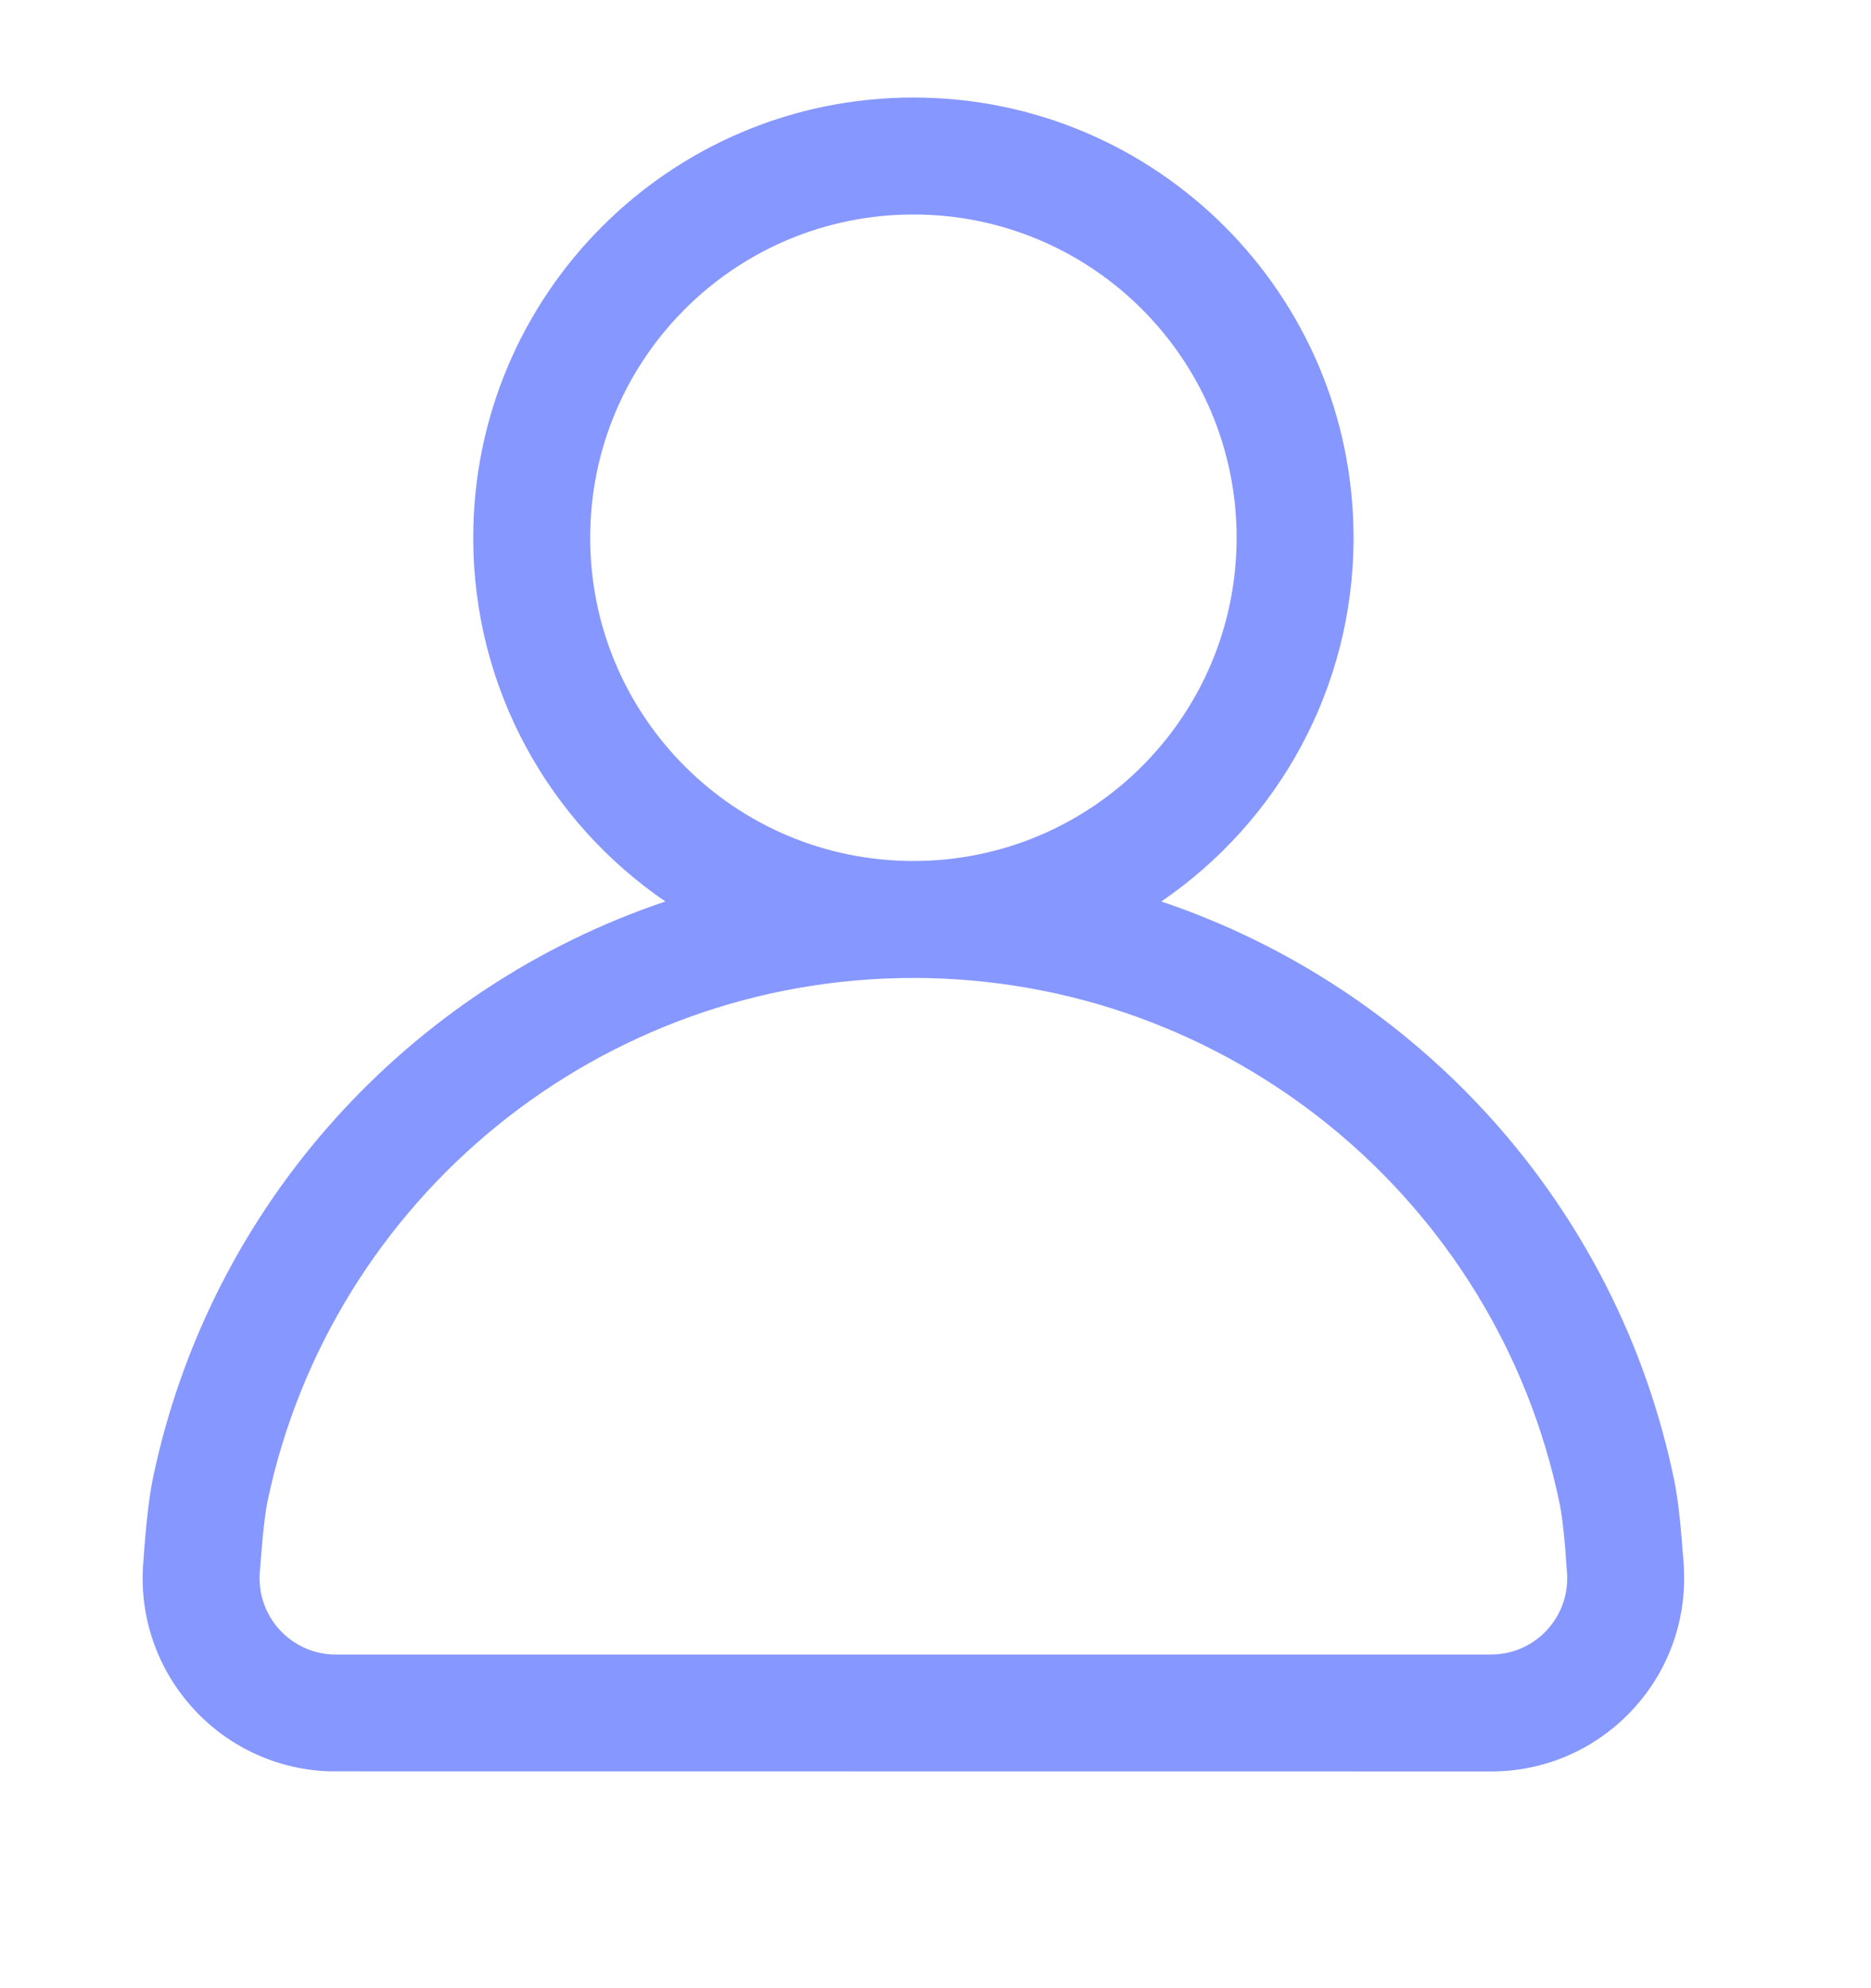 <svg width="16" height="17" viewBox="0 0 16 17" fill="none" xmlns="http://www.w3.org/2000/svg">
<path fill-rule="evenodd" clip-rule="evenodd" d="M7.811 0.834C5.732 0.834 4.047 2.519 4.047 4.598C4.047 5.89 4.698 7.031 5.69 7.708C3.503 8.445 1.802 10.293 1.31 12.629C1.275 12.794 1.247 13.041 1.224 13.381C1.161 14.291 1.848 15.08 2.758 15.143L2.815 15.146L12.751 15.147C13.663 15.147 14.402 14.408 14.402 13.495C14.402 13.458 14.401 13.42 14.399 13.383L14.378 13.122C14.361 12.922 14.34 12.767 14.316 12.652C13.831 10.306 12.126 8.448 9.931 7.708C10.923 7.031 11.575 5.89 11.575 4.598C11.575 2.519 9.889 0.834 7.811 0.834ZM7.811 1.834C9.337 1.834 10.575 3.071 10.575 4.598C10.575 6.125 9.337 7.362 7.811 7.362C6.284 7.362 5.047 6.125 5.047 4.598C5.047 3.071 6.284 1.834 7.811 1.834ZM7.811 8.362C10.499 8.362 12.799 10.256 13.337 12.855C13.353 12.93 13.369 13.055 13.384 13.225L13.402 13.473L13.402 13.495C13.402 13.855 13.111 14.147 12.751 14.147H2.872C2.857 14.147 2.842 14.147 2.827 14.146C2.468 14.121 2.197 13.809 2.221 13.45L2.24 13.217C2.255 13.041 2.272 12.913 2.288 12.835C2.834 10.246 5.13 8.362 7.811 8.362Z" fill="#8697FF"/>
</svg>
